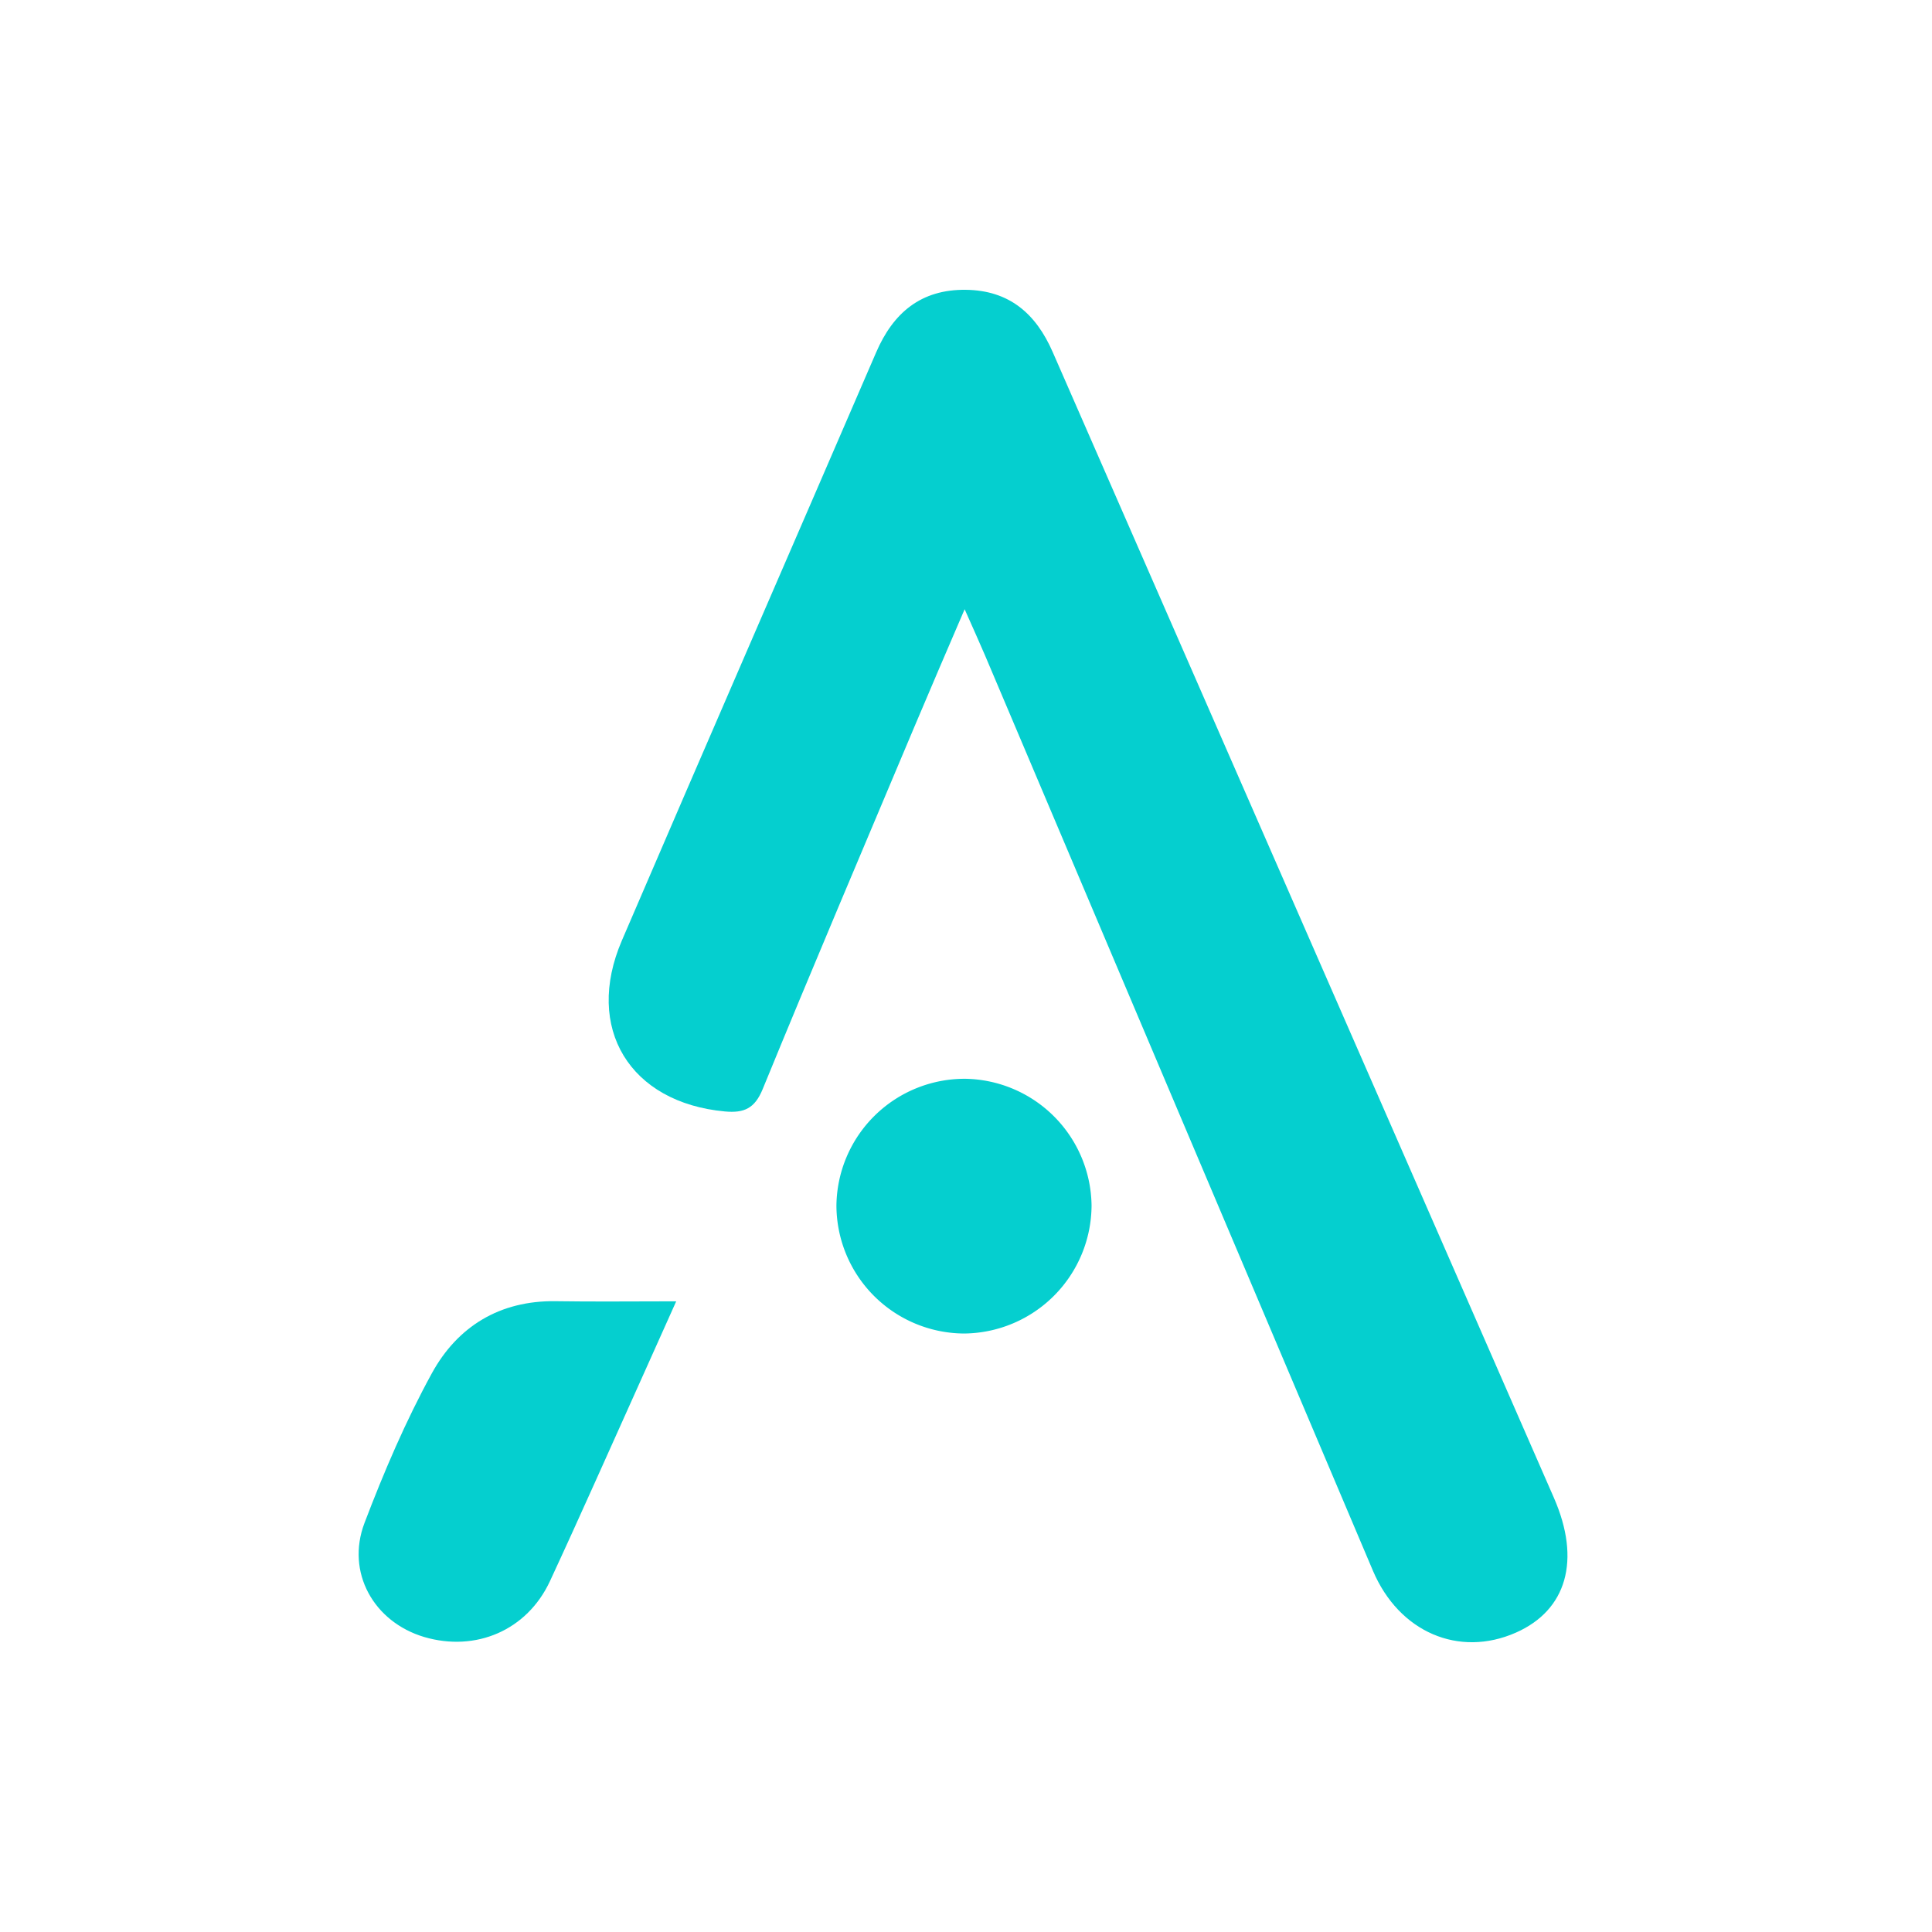 <svg width="40" height="40" fill="none" xmlns="http://www.w3.org/2000/svg"><g clip-path="url(#a)" transform="matrix(1.4 0 0 1.4 -7.975 -8)"><g clip-path="url(#b)" fill="#05cfcf"><path d="M19.962 14.724c-.274.638-.511 1.187-.743 1.738-.751 1.784-1.509 3.566-2.243 5.357-.118.289-.276.358-.56.332-1.404-.13-2.081-1.23-1.523-2.528 1.247-2.902 2.508-5.797 3.76-8.697.253-.587.664-.933 1.324-.926.642.007 1.038.35 1.287.92 2.47 5.65 4.943 11.297 7.413 16.946.402.92.189 1.66-.562 1.992-.844.373-1.729-.006-2.115-.915-1.914-4.513-3.825-9.026-5.738-13.54-.084-.197-.173-.392-.3-.679ZM15.696 24.96l-.526 1.173c-.446.988-.884 1.981-1.341 2.965-.338.726-1.095 1.05-1.86.825-.745-.222-1.16-.955-.882-1.687.288-.756.609-1.507.997-2.215.379-.69 1.003-1.075 1.828-1.064.572.009 1.145.002 1.784.002z"/><path d="M18.066 23.54a1.896 1.896 0 0 1 1.906-1.872 1.898 1.898 0 0 1 1.867 1.873 1.902 1.902 0 0 1-1.887 1.894 1.898 1.898 0 0 1-1.886-1.895z"/></g></g><defs><clipPath id="a"><path fill="#fff" d="M0 0h40v40H0z"/></clipPath><clipPath id="b"><path fill="#fff" transform="translate(11 10)" d="M0 0h17.877v20H0z"/></clipPath></defs></svg>